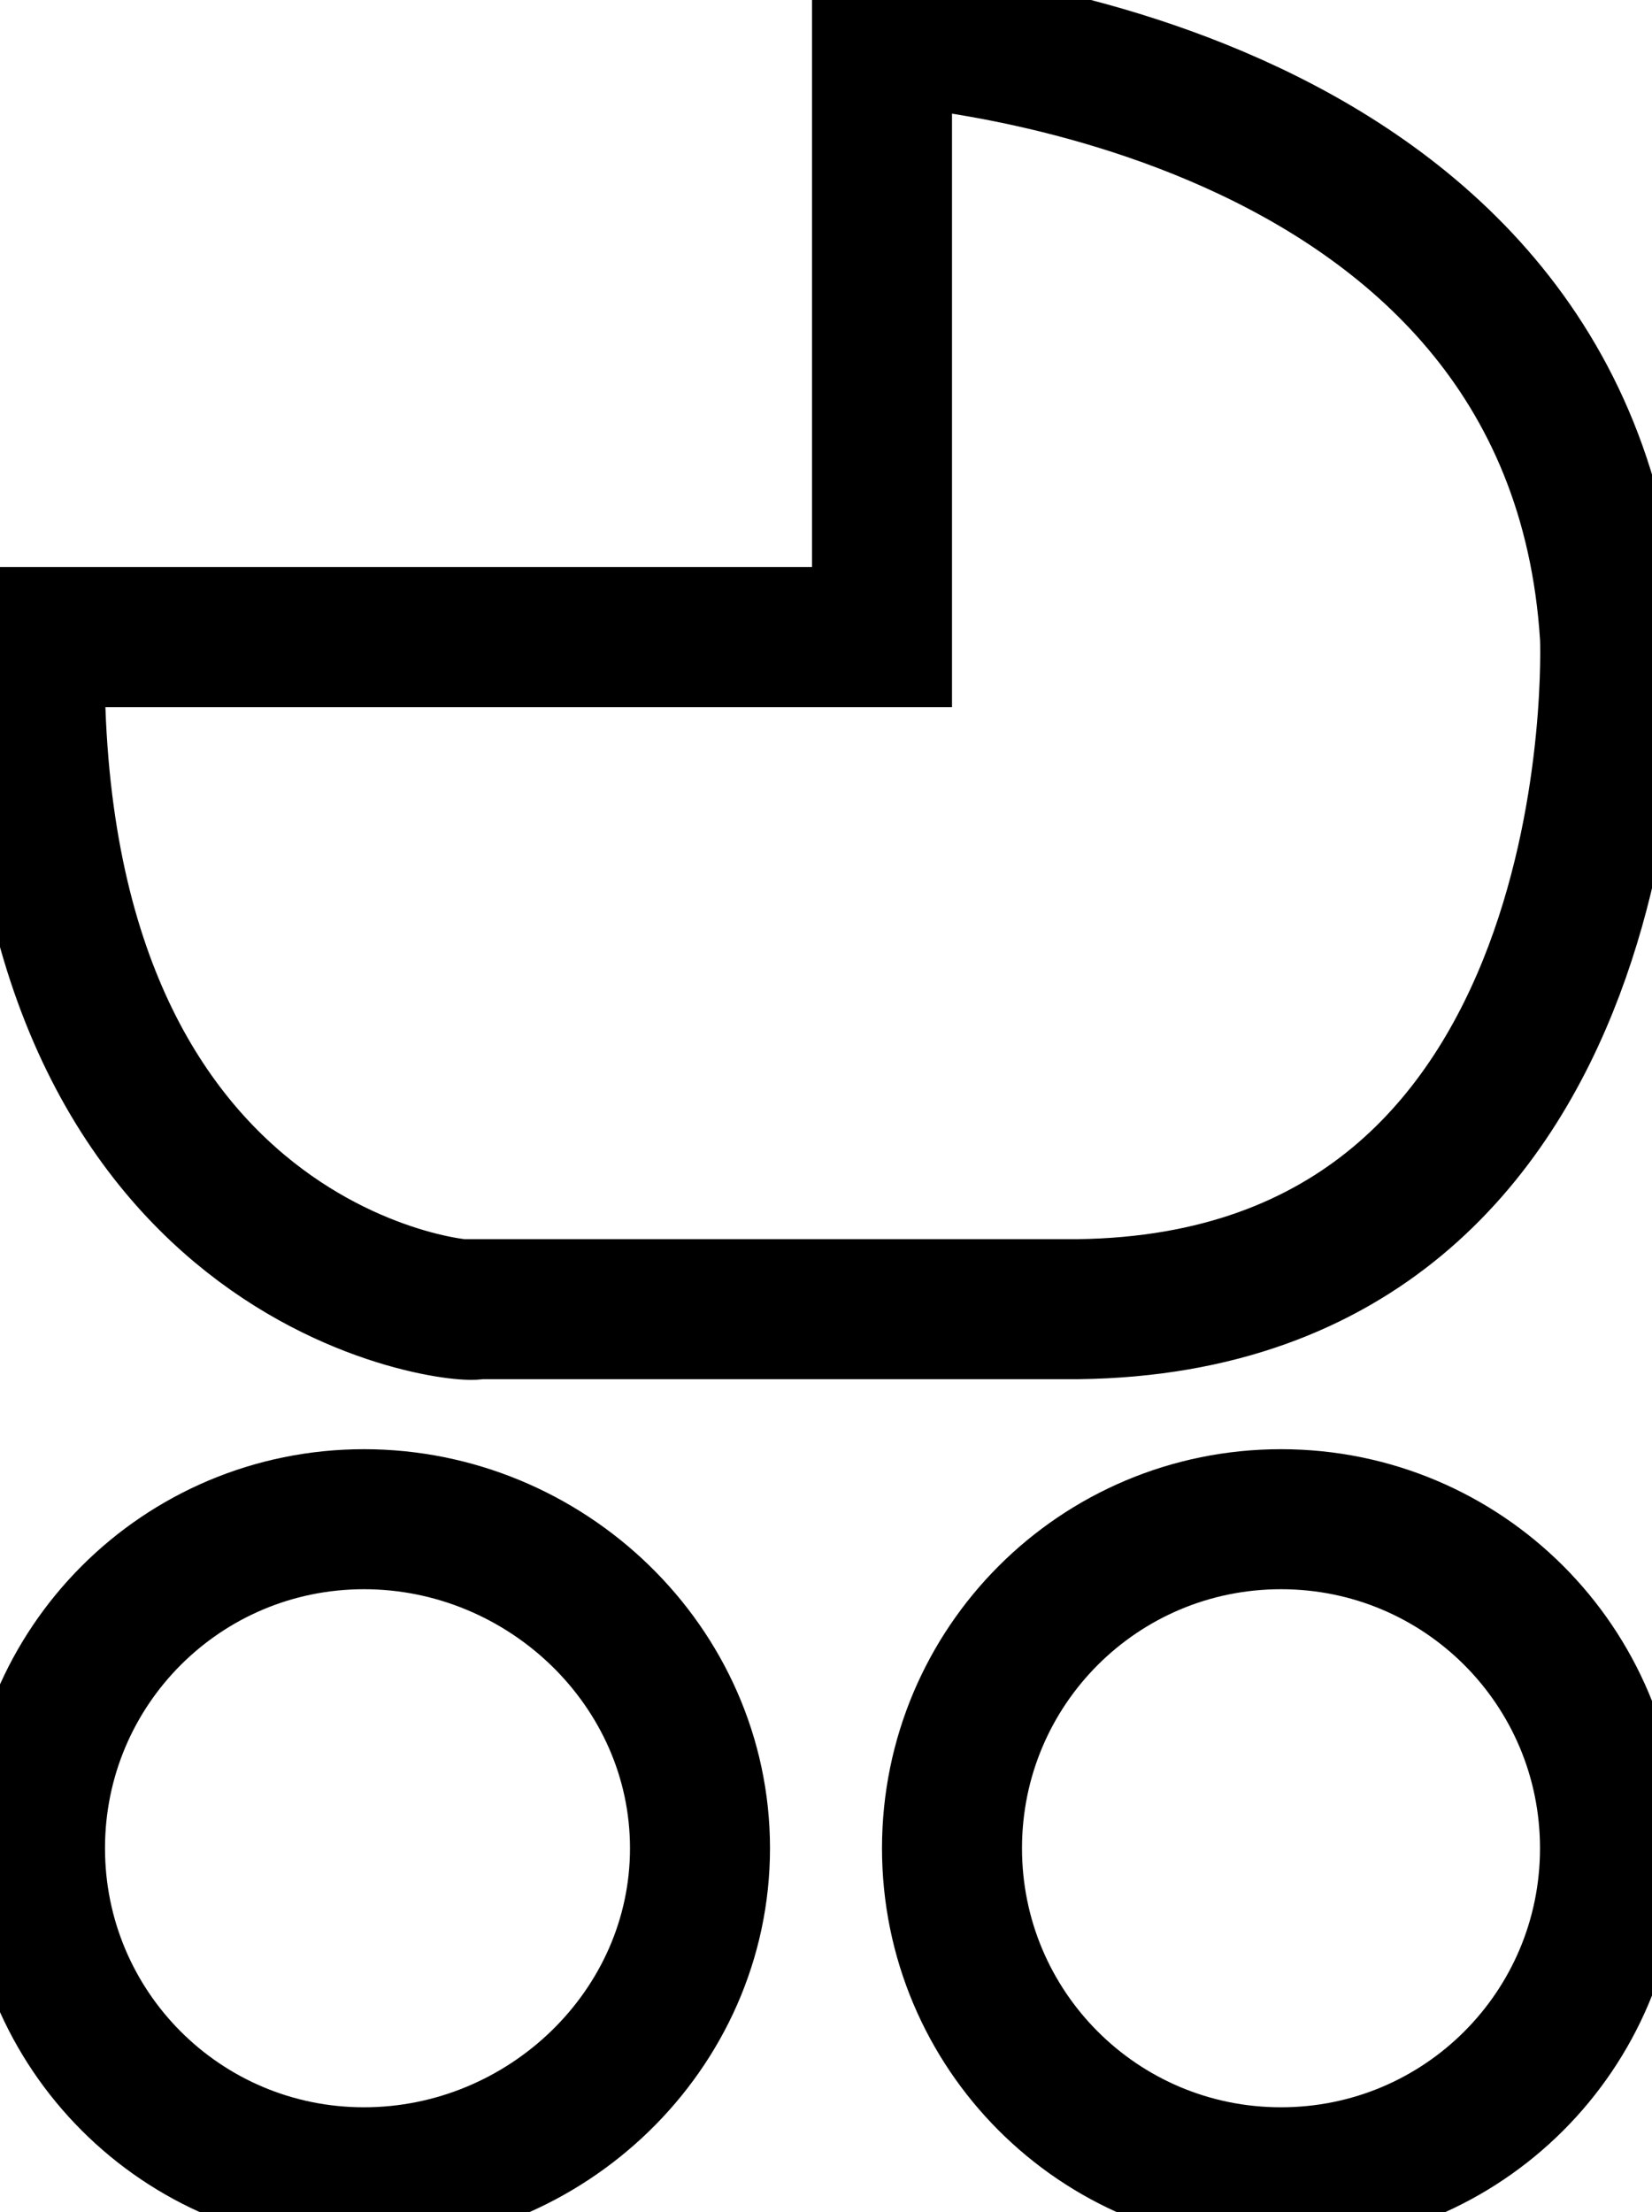 <?xml version="1.0" encoding="utf-8"?>
<!-- Generator: Adobe Illustrator 18.1.0, SVG Export Plug-In . SVG Version: 6.00 Build 0)  -->
<!DOCTYPE svg PUBLIC "-//W3C//DTD SVG 1.1//EN" "http://www.w3.org/Graphics/SVG/1.1/DTD/svg11.dtd">
<svg version="1.1" id="Line_20" xmlns="http://www.w3.org/2000/svg" xmlns:xlink="http://www.w3.org/1999/xlink" x="0px" y="0px"
	 viewBox="0 0 23.6 31.6" enable-background="new 0 0 23.6 31.6" xml:space="preserve">
<path fill="none" stroke="#000000" stroke-width="2" stroke-miterlimit="10" d="M18.3,21.7c-2.6,0-4.7,2.1-4.7,4.7s2.1,4.7,4.7,4.7
	S23,29,23,26.4S20.9,21.7,18.3,21.7z"/>
<path fill="none" stroke="#000000" stroke-width="2" stroke-miterlimit="10" d="M5.2,21.7c-2.6,0-4.7,2.1-4.7,4.7s2.1,4.7,4.7,4.7
	S10,29,10,26.4S7.8,21.7,5.2,21.7z"/>
<path fill="none" stroke="#000000" stroke-width="2" stroke-miterlimit="10" d="M0.5,9.1h12.1V0.5c0,0,9.9,0.5,10.4,8.6
	c0,0,0.4,9.5-7.6,9.6H6.8C6.8,18.8,0.3,18.3,0.5,9.1z"/>
</svg>

